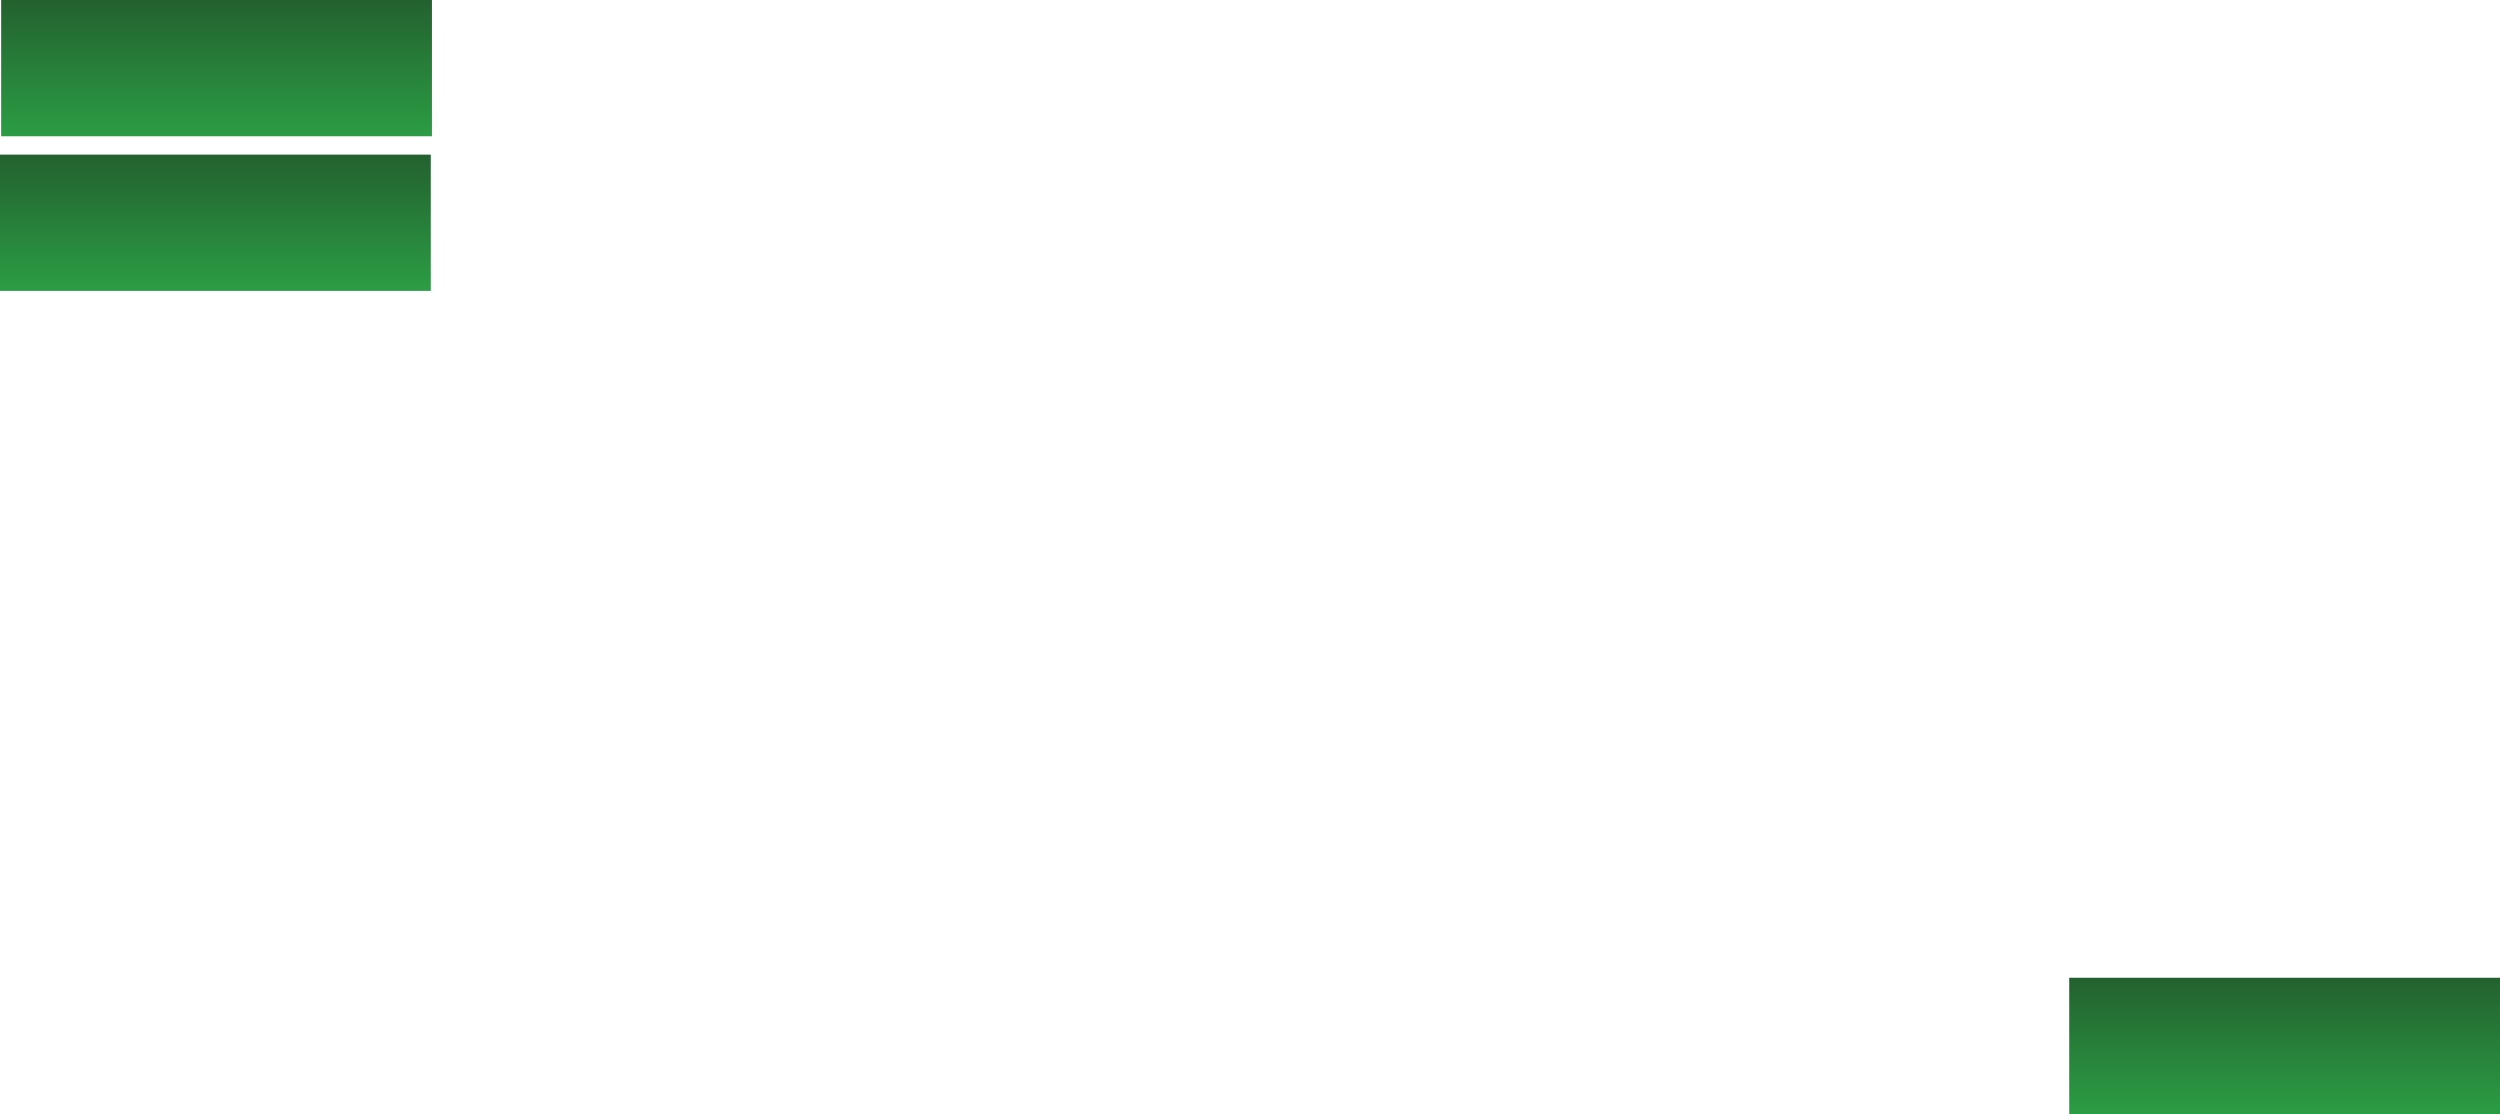 <svg version="1.1" xmlns="http://www.w3.org/2000/svg" xmlns:xlink="http://www.w3.org/1999/xlink" width="465.472" height="207.414" viewBox="0,0,465.472,207.414"><defs><linearGradient x1="432.834" y1="296.818" x2="432.834" y2="322.187" gradientUnits="userSpaceOnUse" id="color-1"><stop offset="0" stop-color="#23612f"></stop><stop offset="1" stop-color="#2b9d44"></stop></linearGradient><linearGradient x1="47.785" y1="114.773" x2="47.785" y2="140.142" gradientUnits="userSpaceOnUse" id="color-2"><stop offset="0" stop-color="#23612f"></stop><stop offset="1" stop-color="#2b9d44"></stop></linearGradient><linearGradient x1="47.568" y1="143.561" x2="47.568" y2="168.93" gradientUnits="userSpaceOnUse" id="color-3"><stop offset="0" stop-color="#23612f"></stop><stop offset="1" stop-color="#2b9d44"></stop></linearGradient></defs><g transform="translate(-7.465,-114.773)"><g data-paper-data="{&quot;isPaintingLayer&quot;:true}" fill-rule="nonzero" stroke="none" stroke-width="0" stroke-linecap="butt" stroke-linejoin="miter" stroke-miterlimit="10" stroke-dasharray="" stroke-dashoffset="0" style="mix-blend-mode: normal"><path d="M392.731,322.187v-25.369h80.206v25.369z" fill="url(#color-1)"></path><path d="M7.682,140.142v-25.369h80.206v25.369z" fill="url(#color-2)"></path><path d="M7.465,168.93v-25.369h80.206v25.369z" fill="url(#color-3)"></path></g></g></svg>